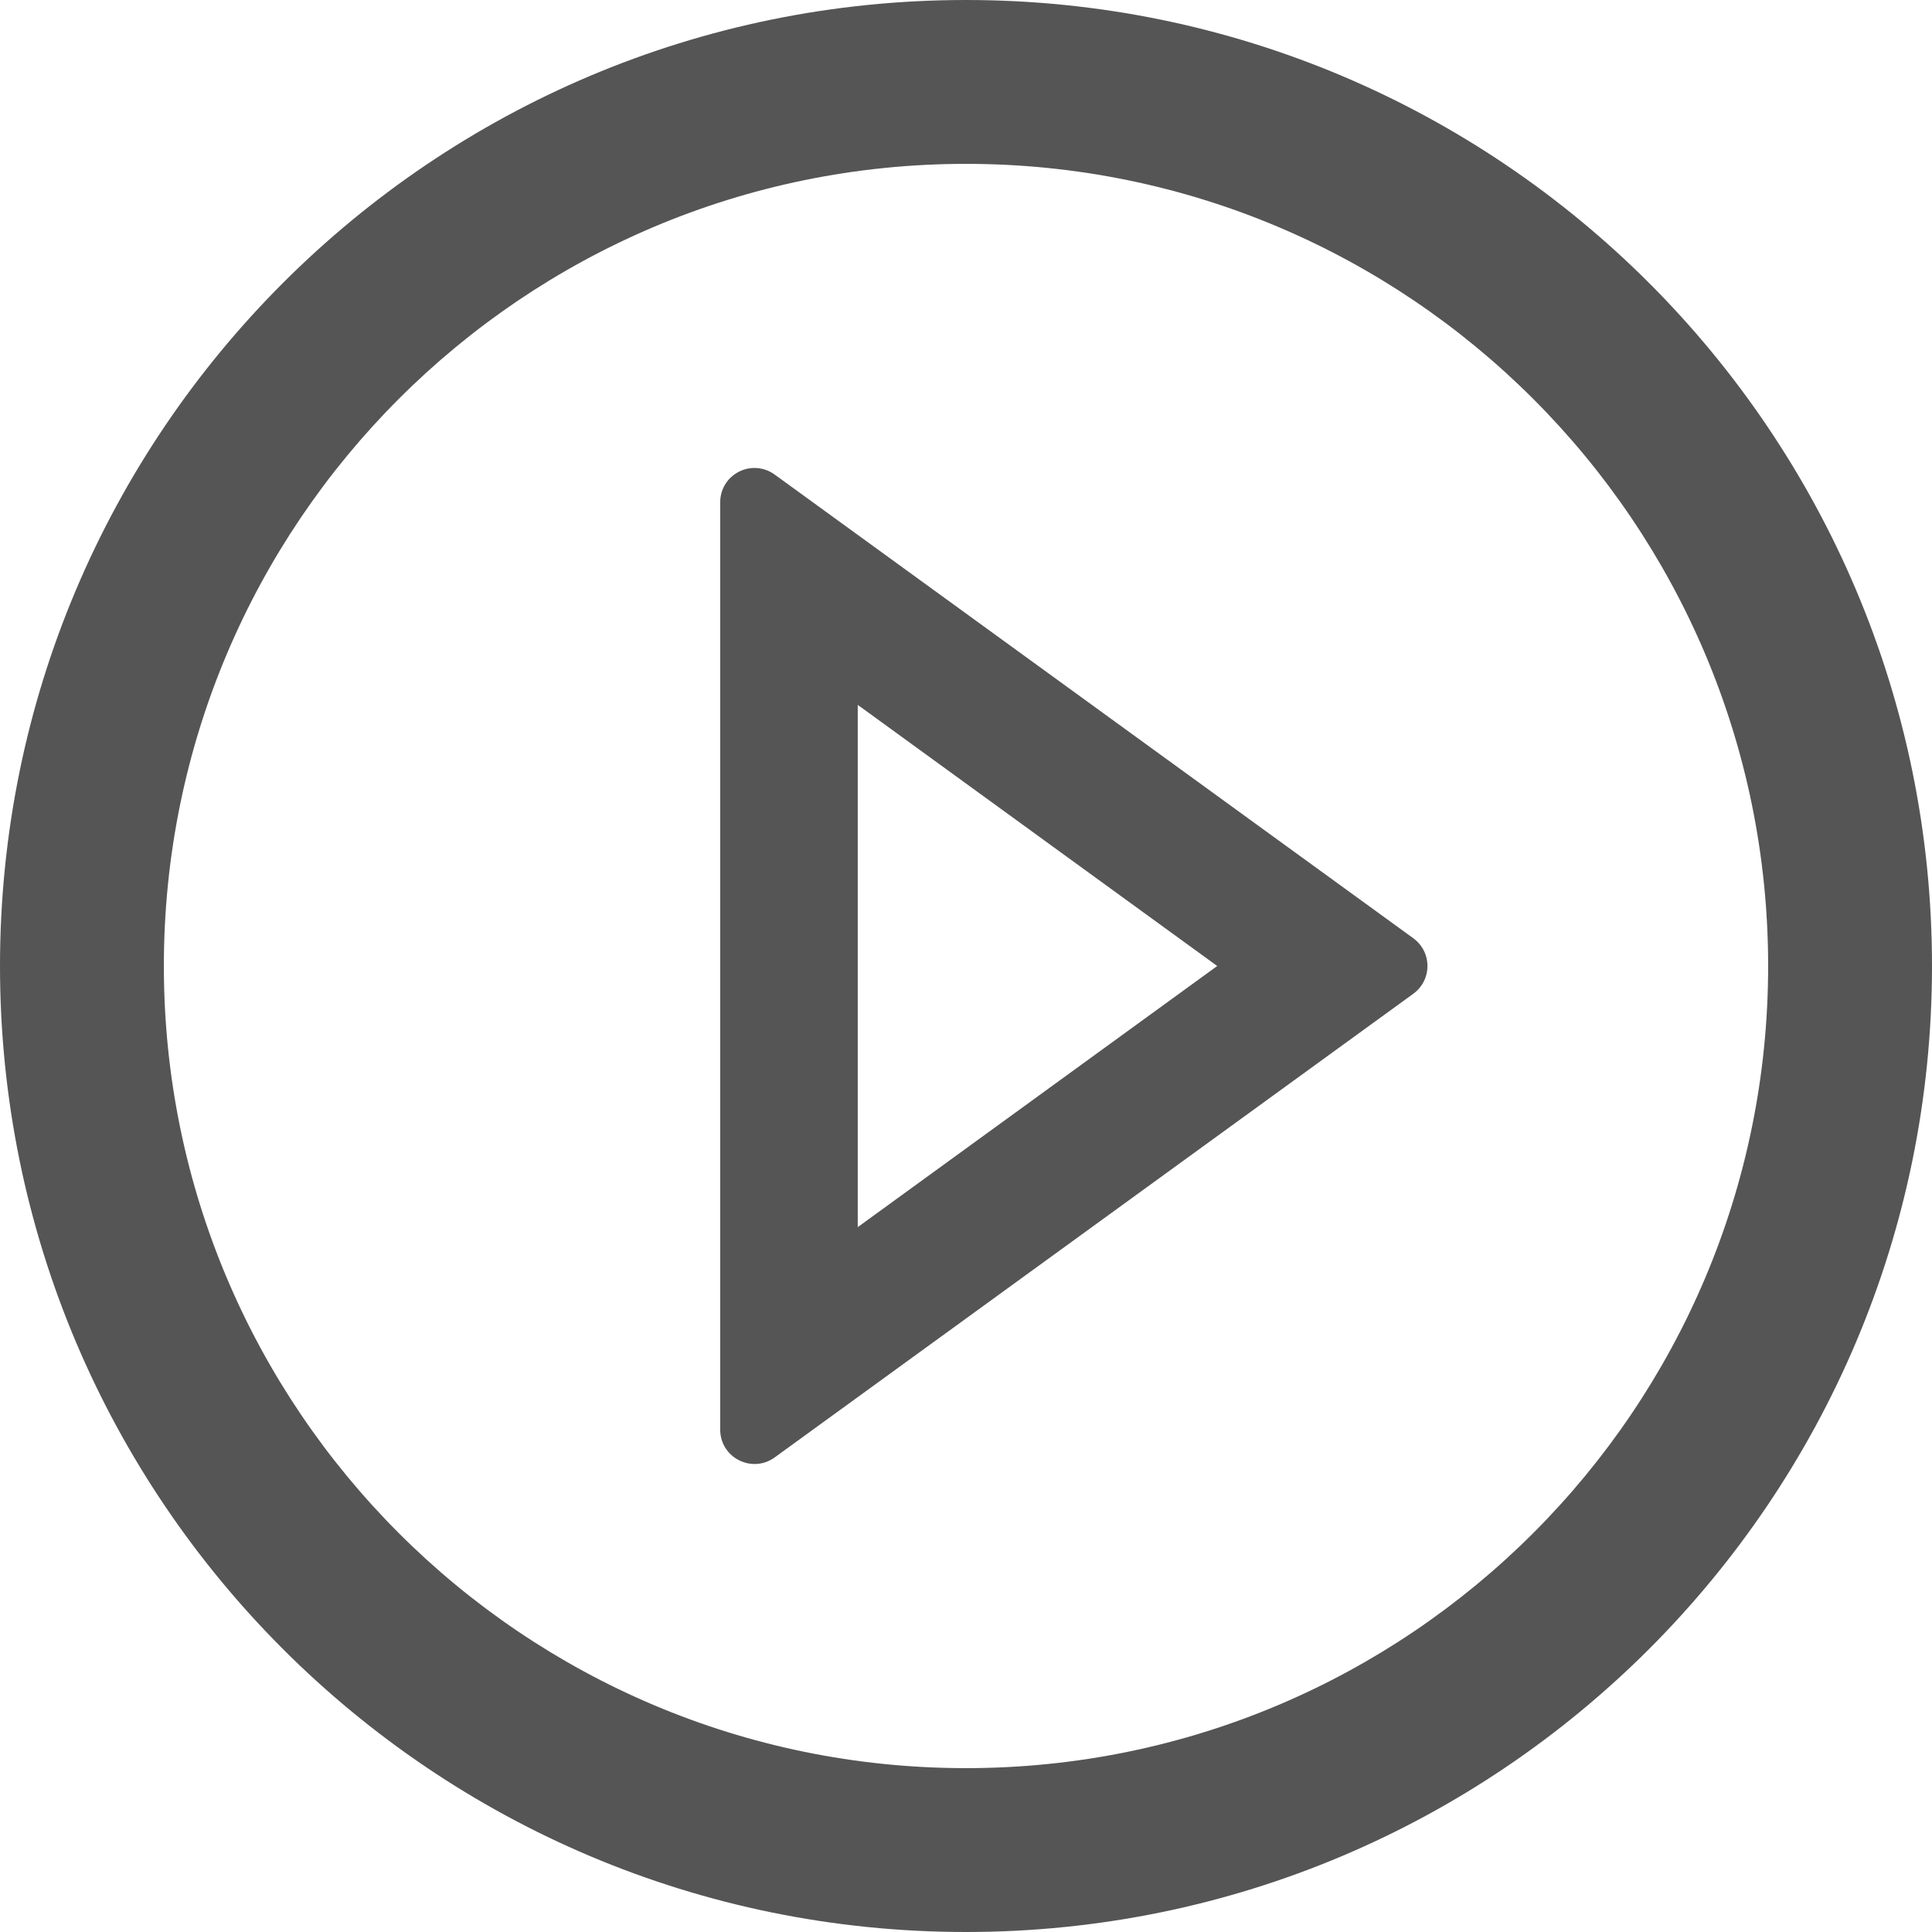 <svg width="32" height="32" viewBox="0 0 32 32" fill="none" xmlns="http://www.w3.org/2000/svg">
<g clip-path="url(#clip0_1635_5202)">
<path d="M16 0C7.164 0 0 7.164 0 16C0 24.836 7.164 32 16 32C24.836 32 32 24.836 32 16C32 7.164 24.836 0 16 0ZM16 29.286C8.664 29.286 2.714 23.336 2.714 16C2.714 8.664 8.664 2.714 16 2.714C23.336 2.714 29.286 8.664 29.286 16C29.286 23.336 23.336 29.286 16 29.286Z" fill="#555555"/>
<path d="M23.407 15.539L12.832 7.861C12.747 7.799 12.647 7.761 12.542 7.753C12.437 7.744 12.332 7.765 12.239 7.813C12.145 7.861 12.066 7.933 12.011 8.023C11.957 8.113 11.928 8.216 11.929 8.321V23.679C11.929 24.146 12.457 24.411 12.832 24.139L23.407 16.461C23.48 16.408 23.54 16.339 23.581 16.259C23.622 16.179 23.643 16.09 23.643 16C23.643 15.91 23.622 15.821 23.581 15.741C23.54 15.661 23.48 15.592 23.407 15.539ZM14.207 20.325V11.675L20.161 16L14.207 20.325Z" fill="#555555"/>
</g>
<defs>
<clipPath id="clip0_1635_5202">
<rect width="32" height="32" fill="white"/>
</clipPath>
</defs>
</svg>
